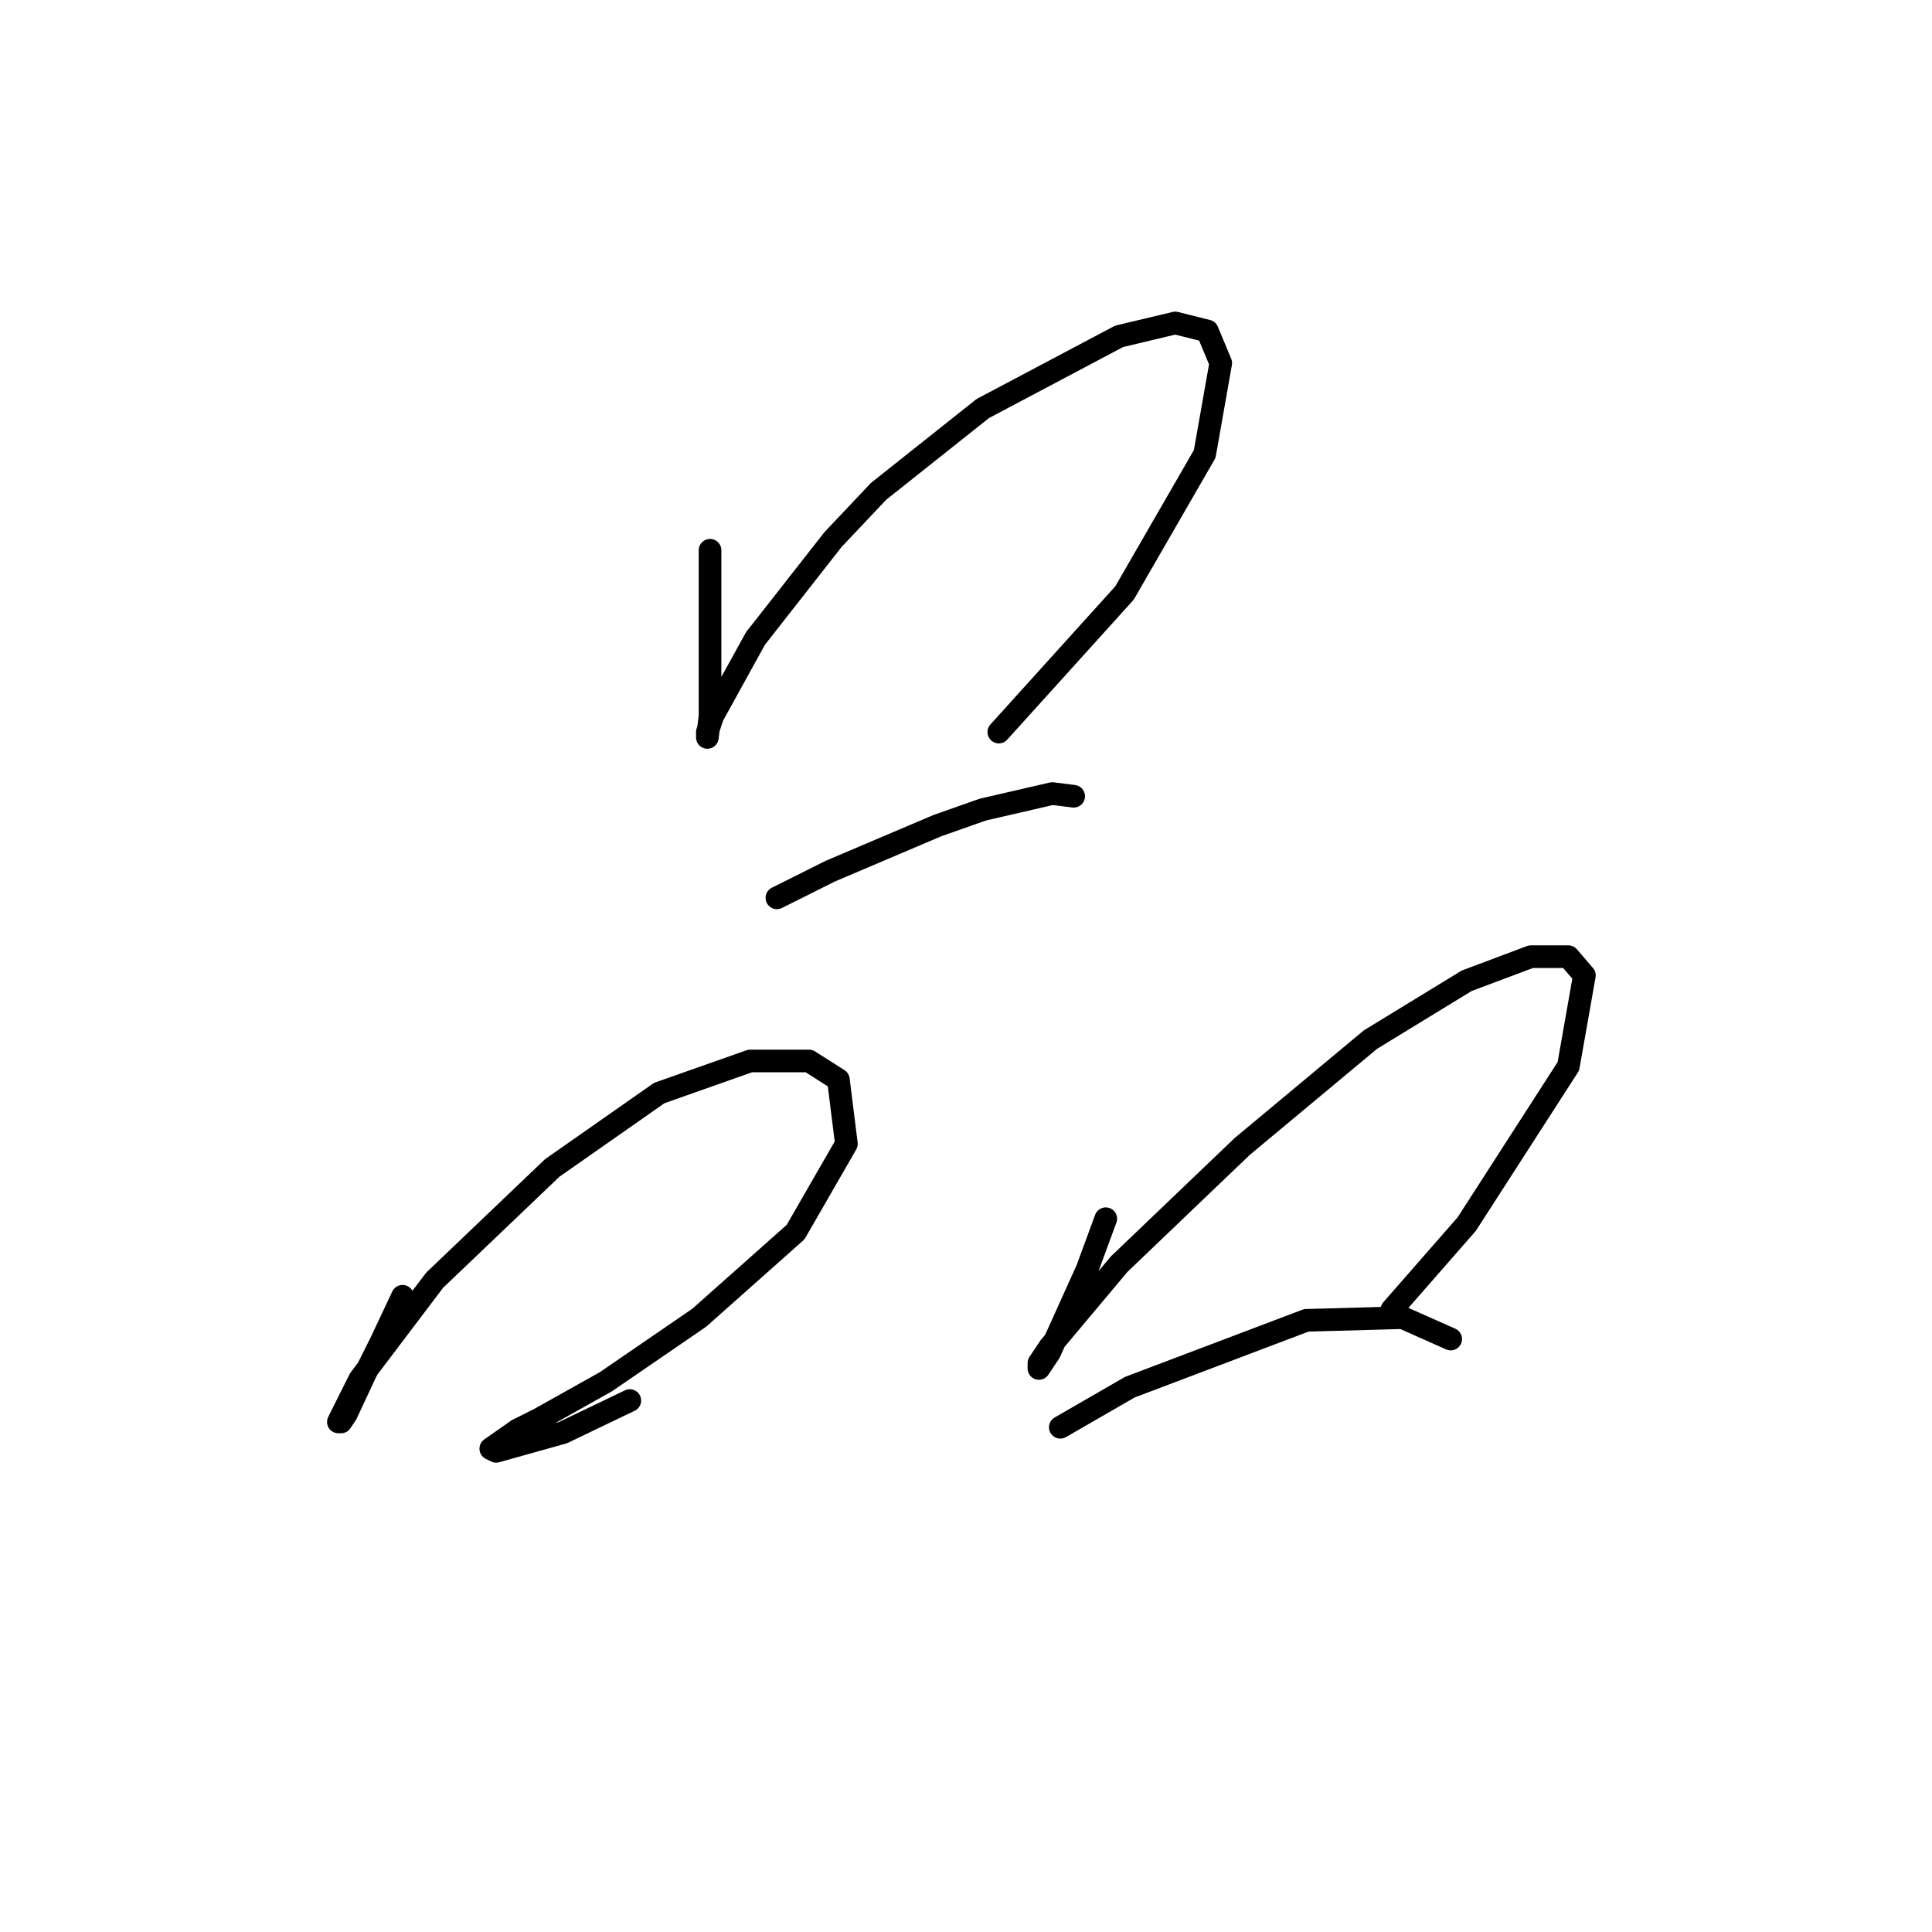 <?xml version="1.0" standalone="no"?>
    <svg width="256" height="256" xmlns="http://www.w3.org/2000/svg" version="1.1">
    <polyline stroke="black" stroke-width="3" stroke-linecap="round" fill="transparent" stroke-linejoin="round" points="94.083 72.911 94.083 78.58 94.083 84.248 94.083 94.878 93.729 97.712 93.729 97.003 94.437 94.878 100.106 84.603 110.381 71.493 116.404 65.116 130.222 54.133 148.292 44.566 155.732 42.795 159.984 43.858 161.755 48.109 159.629 60.156 149 78.58 132.348 97.003 132.348 97.003 " />
        <polyline stroke="black" stroke-width="3" stroke-linecap="round" fill="transparent" stroke-linejoin="round" points="102.941 118.97 110.027 115.427 124.199 109.404 130.222 107.278 139.434 105.152 142.268 105.507 142.268 105.507 " />
        <polyline stroke="black" stroke-width="3" stroke-linecap="round" fill="transparent" stroke-linejoin="round" points="53.338 171.762 50.503 177.785 48.378 182.037 45.897 187.351 45.189 188.414 44.835 188.414 47.669 182.745 57.59 169.636 73.179 154.755 87.351 144.835 99.397 140.583 107.192 140.583 111.09 143.063 112.152 151.566 105.421 163.258 92.666 174.596 80.265 183.1 71.407 188.06 68.573 189.477 65.03 191.957 65.739 192.311 74.596 189.831 83.454 185.58 83.454 185.58 " />
        <polyline stroke="black" stroke-width="3" stroke-linecap="round" fill="transparent" stroke-linejoin="round" points="146.52 161.487 144.04 168.219 139.08 179.202 137.662 181.328 137.662 180.619 139.08 178.494 148.292 167.51 164.59 151.921 181.596 137.749 194.351 129.954 202.854 126.765 207.815 126.765 209.941 129.245 207.815 141.292 194.351 162.196 184.431 173.533 184.431 173.533 " />
        <polyline stroke="black" stroke-width="3" stroke-linecap="round" fill="transparent" stroke-linejoin="round" points="140.497 189.123 149.709 183.808 173.093 174.951 185.848 174.596 192.225 177.431 192.225 177.431 " />
        </svg>
